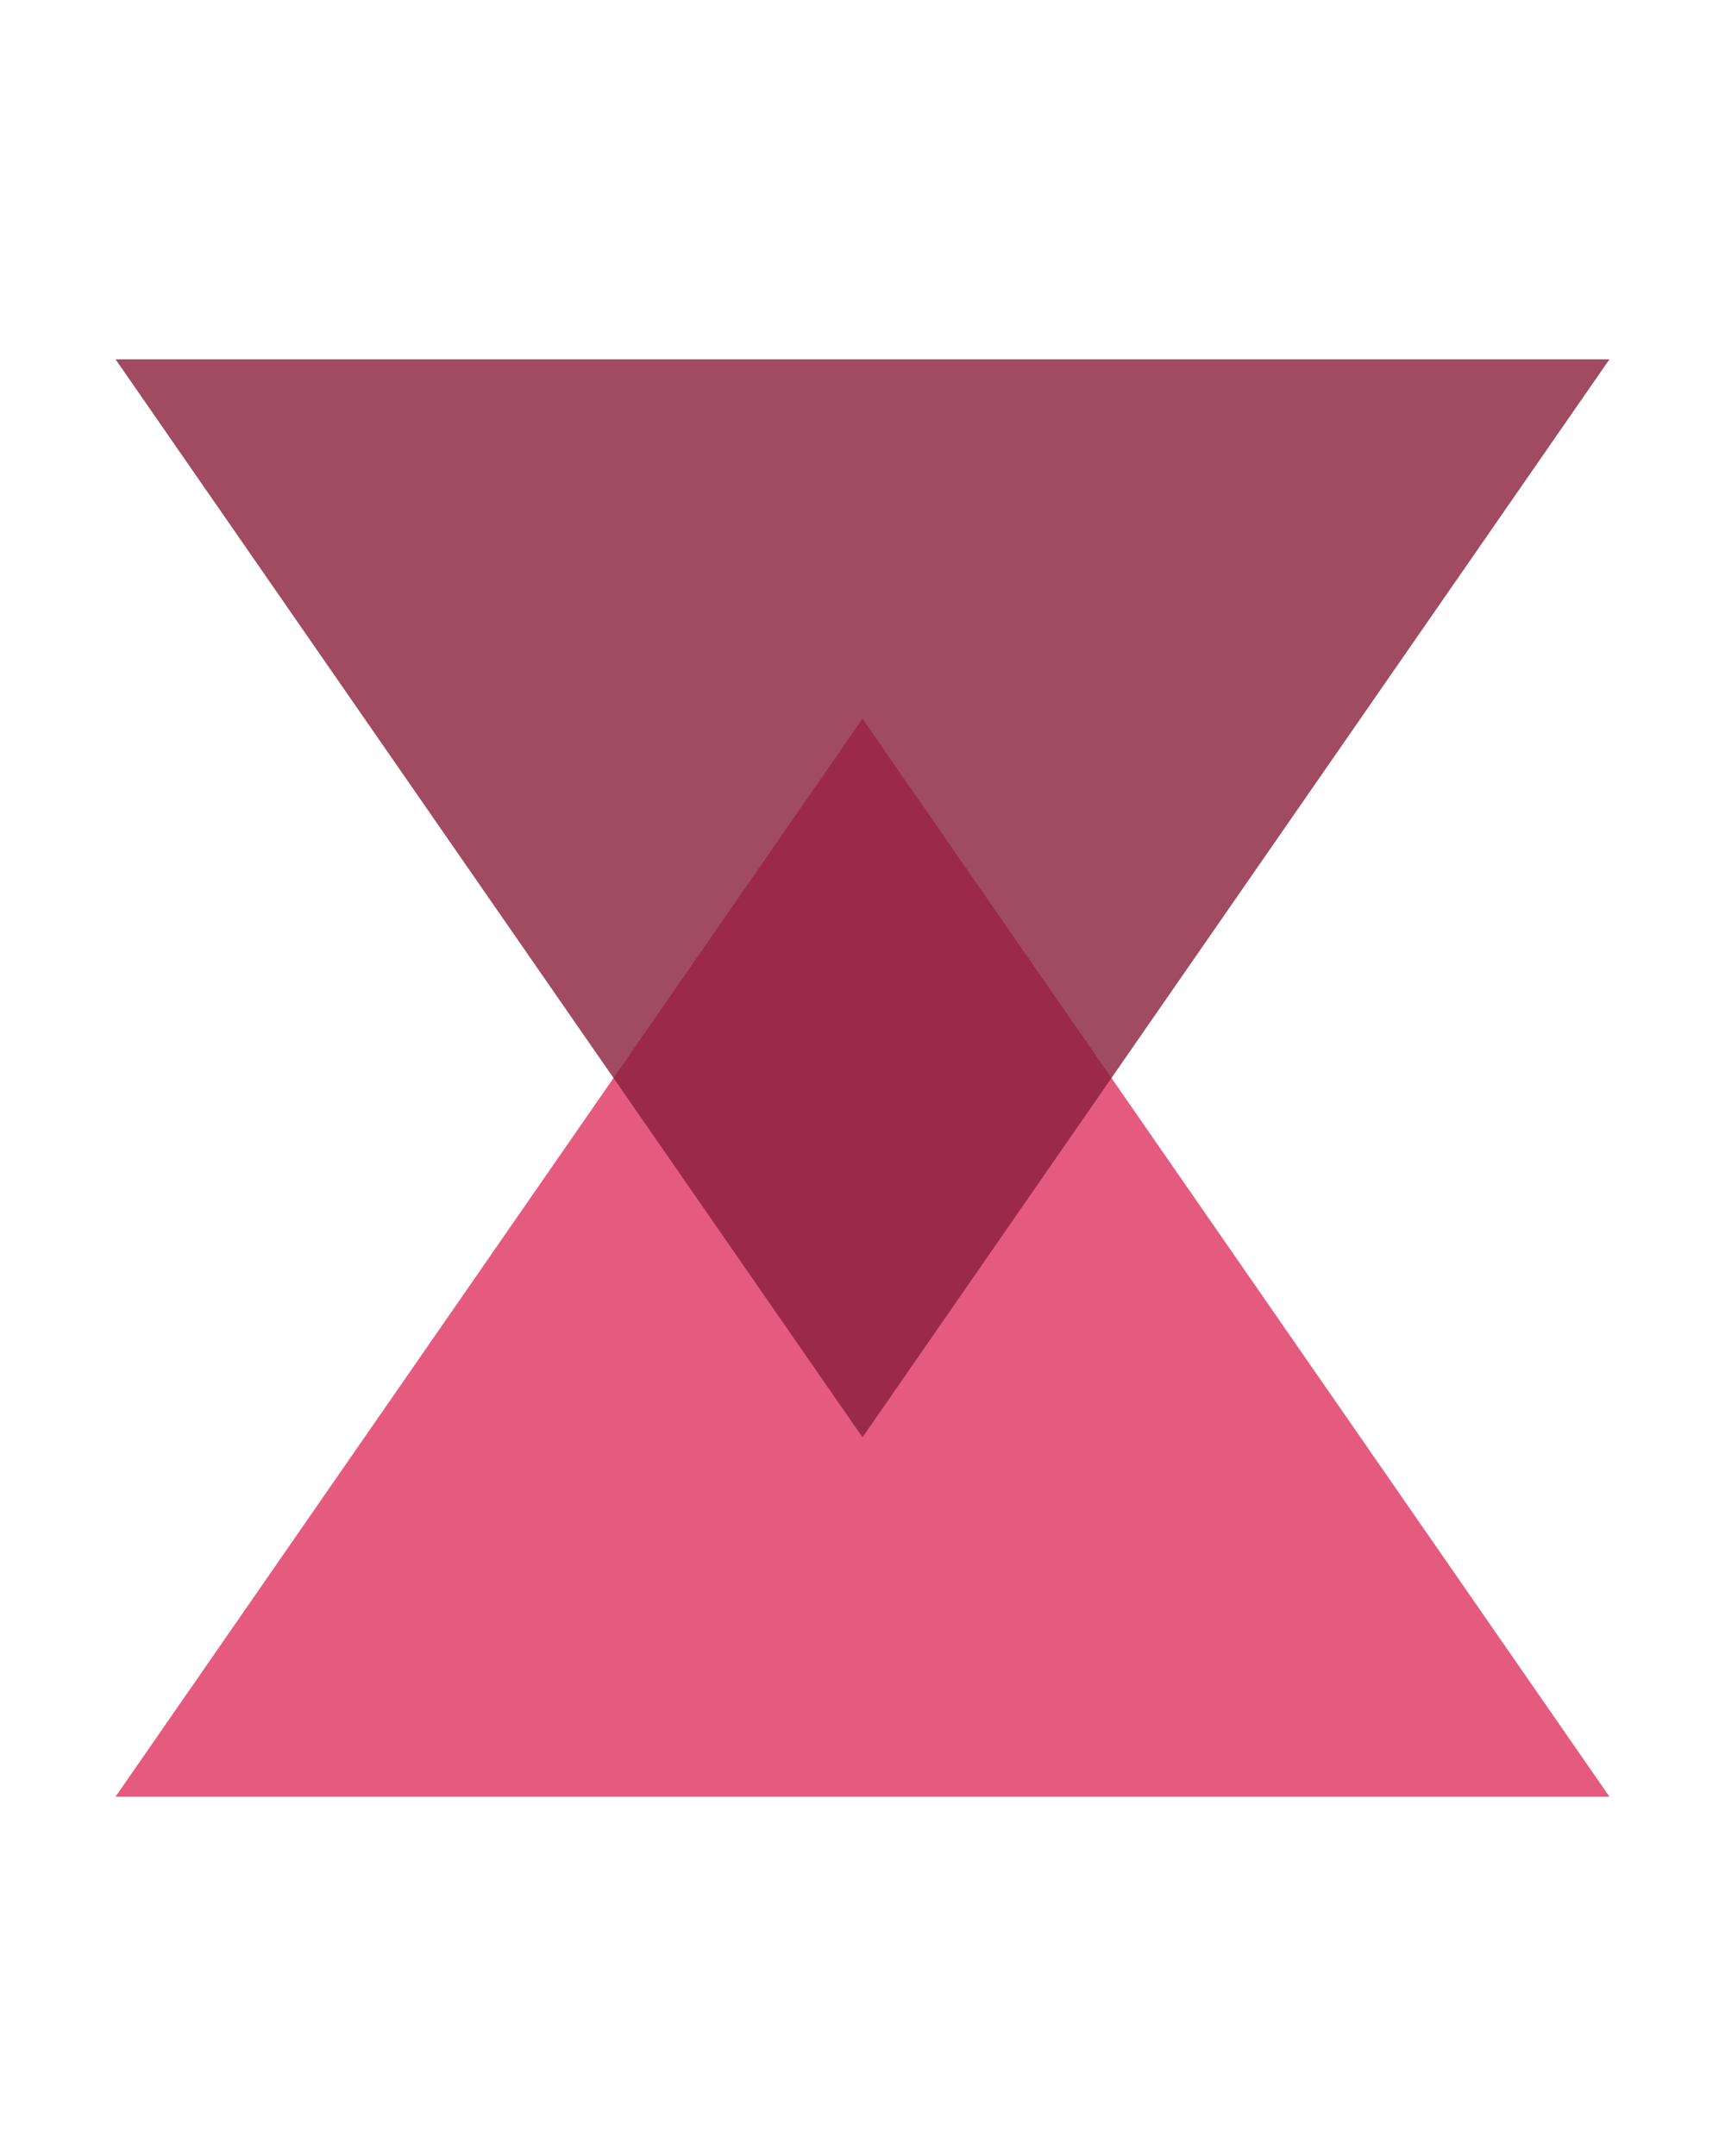 <svg width="180" height="225" viewBox="0 0 180 225" fill="none" xmlns="http://www.w3.org/2000/svg">
<path d="M90 75L167.942 187.5H12.058L90 75Z" fill="#DE3361" fill-opacity="0.8"/>
<path d="M90 150L12.058 37.5L167.942 37.5L90 150Z" fill="#881F3B" fill-opacity="0.8"/>
</svg>
